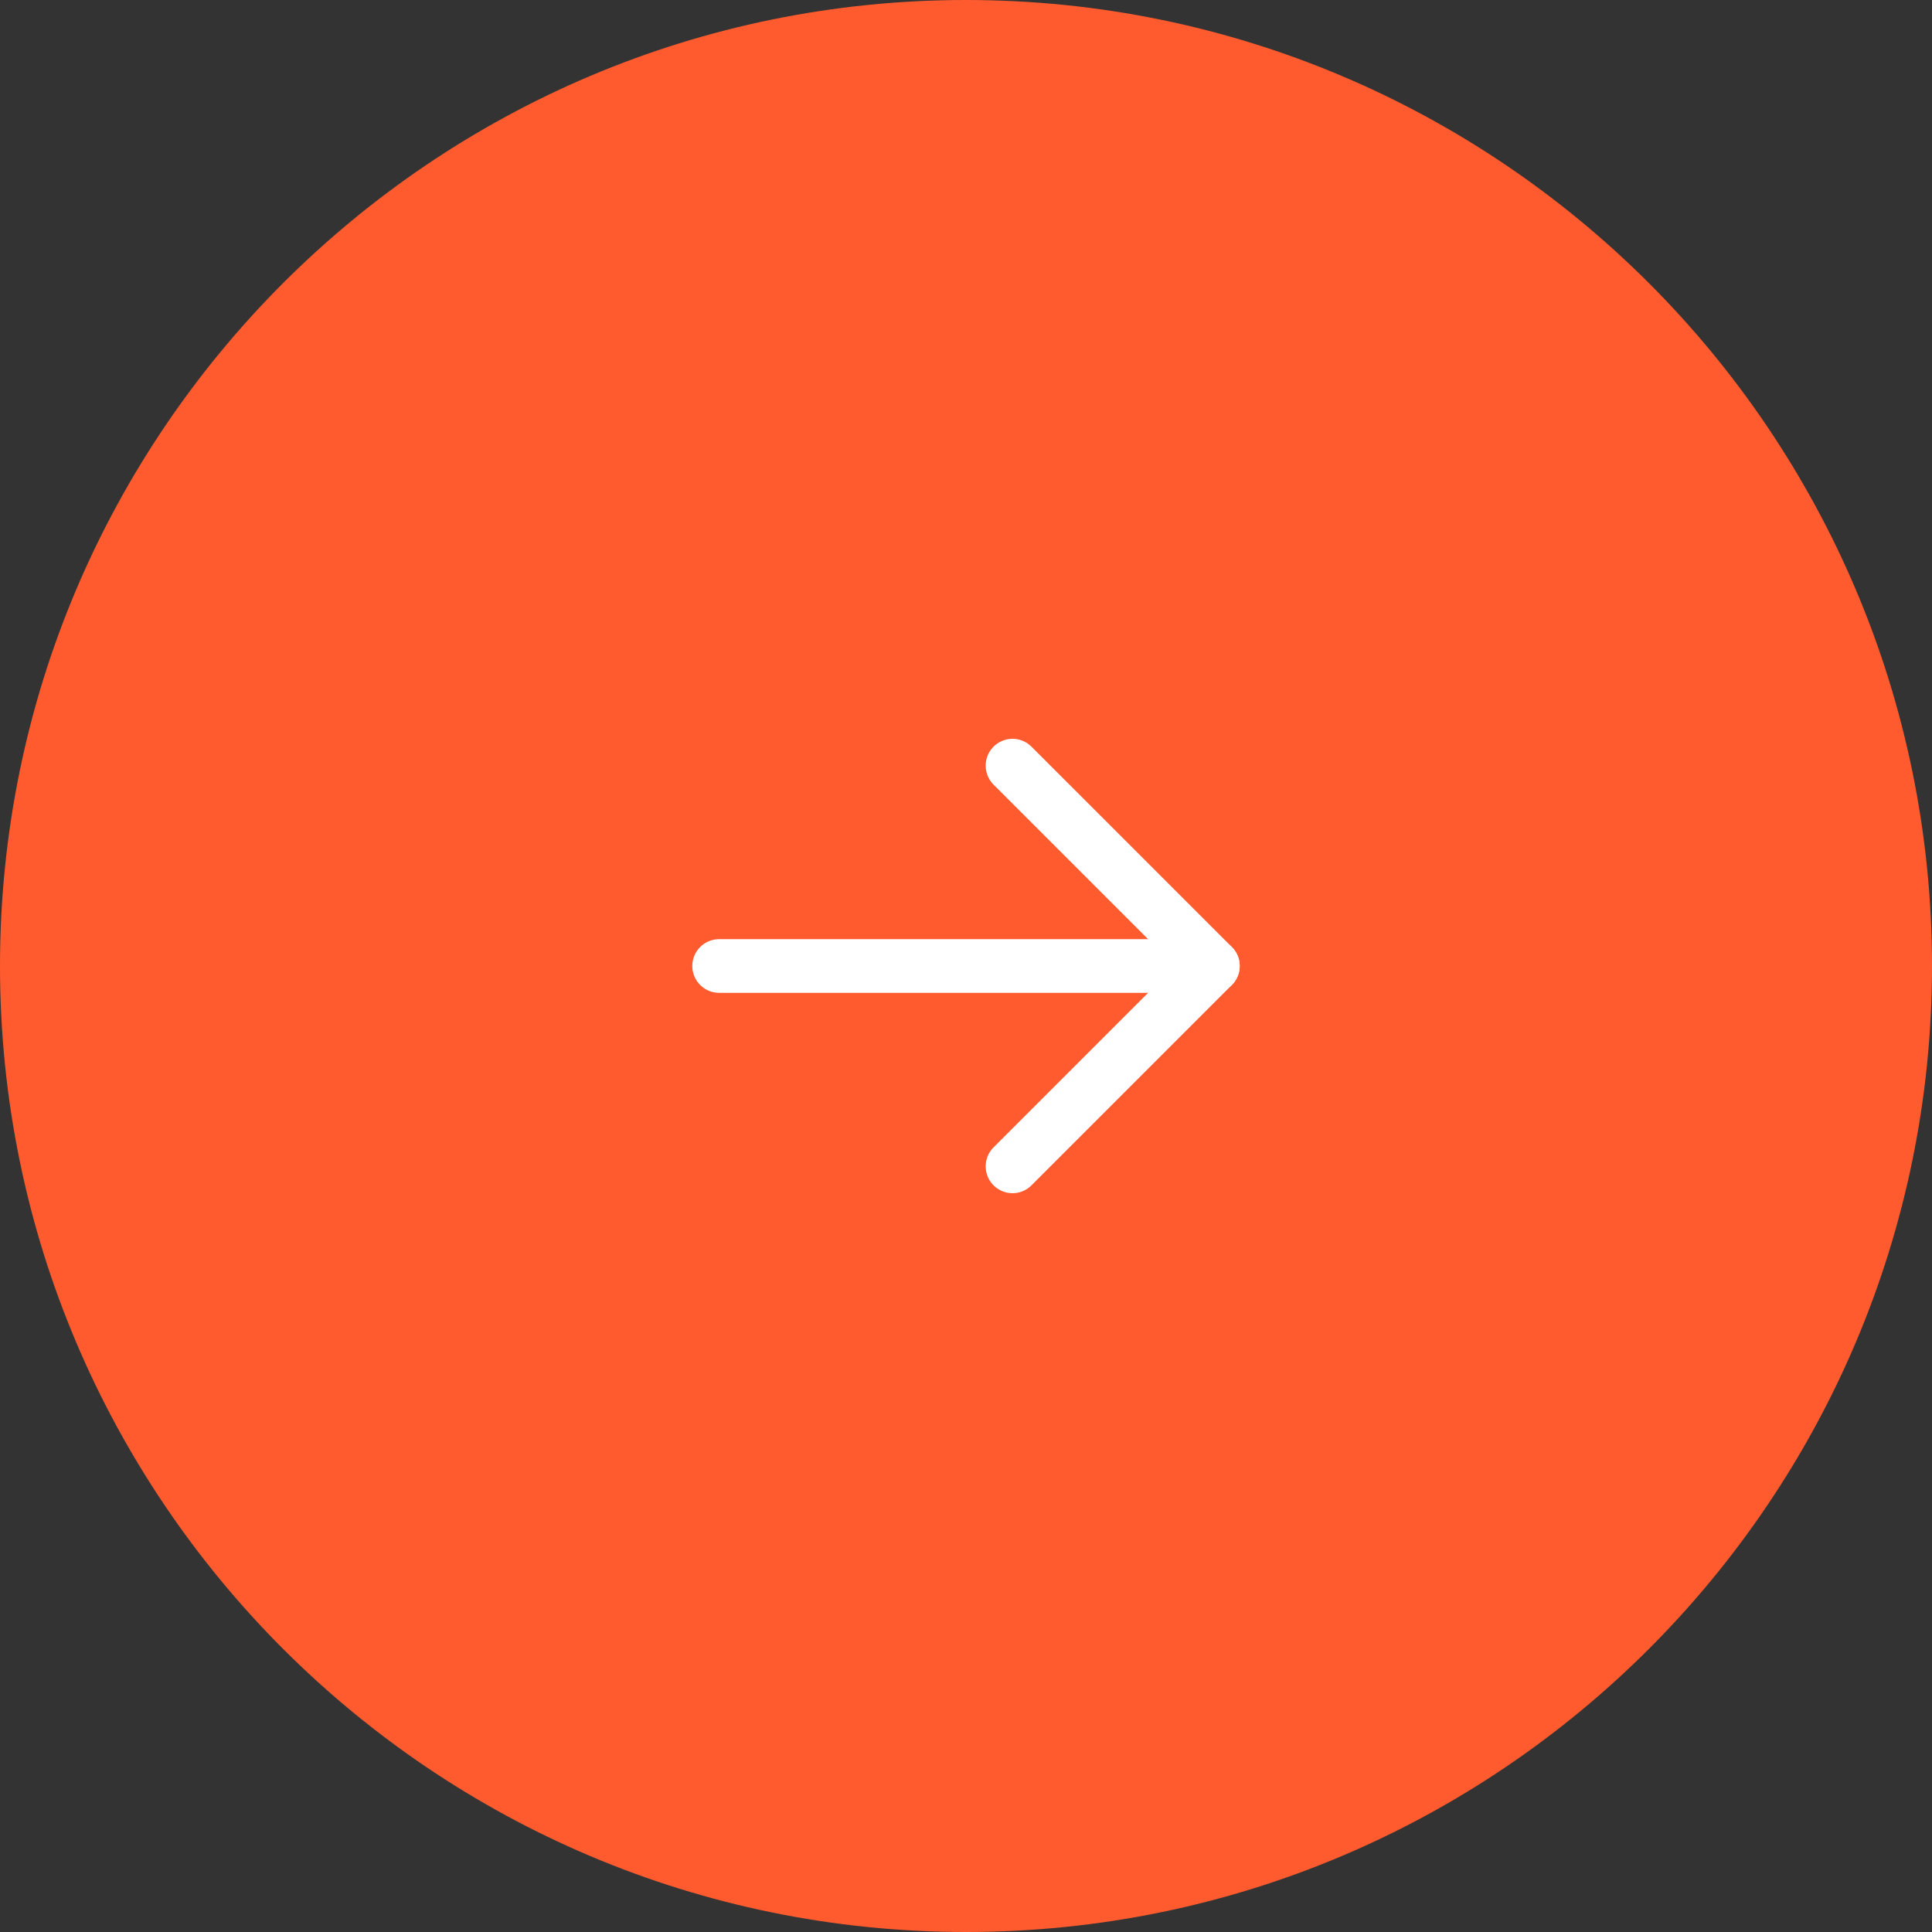 <svg version="1.2" xmlns="http://www.w3.org/2000/svg" viewBox="0 0 54 54" width="54" height="54">
	<rect x="0" y="0" width="54" height="54" fill="#333333" stroke="none"/>
	<title>review-right-arrow</title>
	<style>
		.s0 { fill: #ff5b2e } 
		.s1 { fill: none;stroke: #ffffff;stroke-linecap: round;stroke-linejoin: round;stroke-width: 1.5 } 
	</style>
	<g>
		<path fill-rule="evenodd" class="s0" d="m27 54c14.9 0 27-12.1 27-27 0-14.9-12.1-27-27-27-14.9 0-27 12.1-27 27 0 14.9 12.1 27 27 27z"/>
	</g>
	<path fill-rule="evenodd" class="s1" d="m20.1 27h13.8"/>
	<path fill-rule="evenodd" class="s1" d="m28.3 21.4l5.6 5.6-5.6 5.6"/>
</svg>